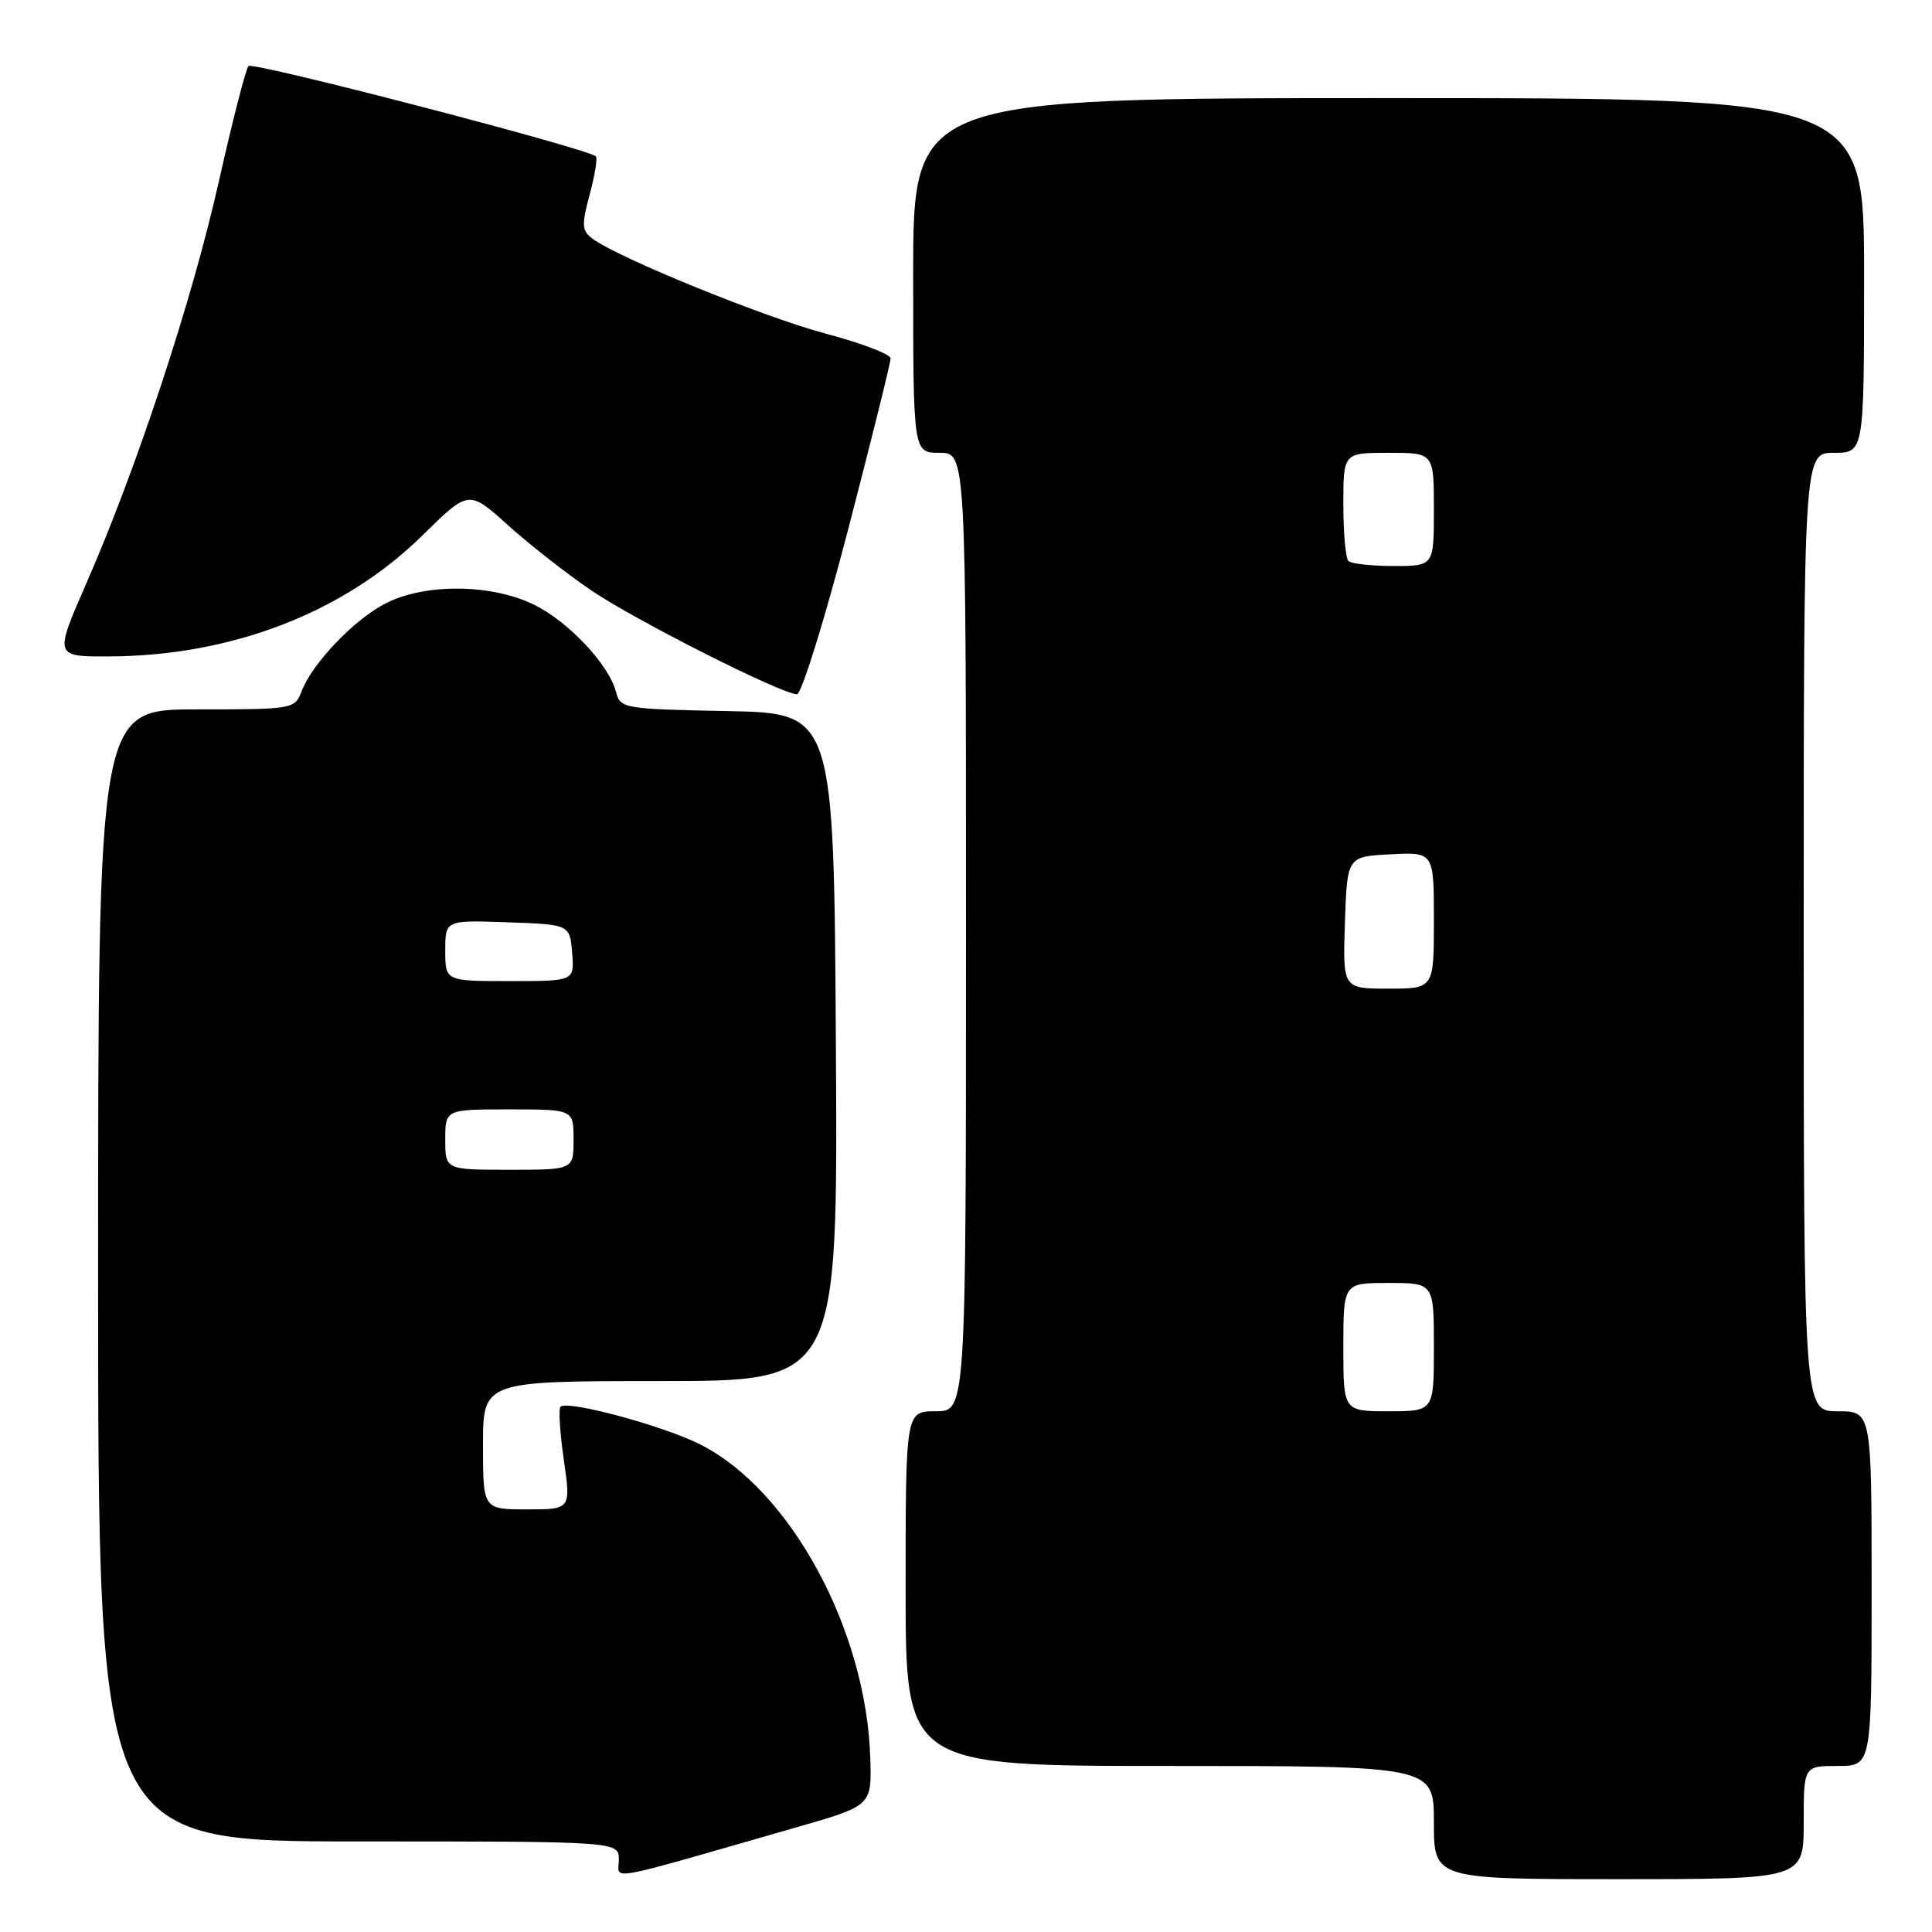 <?xml version="1.0" encoding="UTF-8" standalone="no"?>
<!DOCTYPE svg PUBLIC "-//W3C//DTD SVG 1.1//EN" "http://www.w3.org/Graphics/SVG/1.1/DTD/svg11.dtd" >
<svg xmlns="http://www.w3.org/2000/svg" xmlns:xlink="http://www.w3.org/1999/xlink" version="1.1" viewBox="0 0 256 256">
 <g >
 <path fill="currentColor"
d=" M 105.50 242.14 C 115.50 239.27 115.50 239.27 115.32 233.04 C 114.83 216.04 104.79 197.47 92.80 191.40 C 87.93 188.93 75.17 185.49 74.27 186.40 C 73.99 186.68 74.19 189.85 74.71 193.45 C 75.65 200.00 75.65 200.00 69.82 200.00 C 64.00 200.00 64.00 200.00 64.00 191.50 C 64.00 183.00 64.00 183.00 87.51 183.00 C 111.02 183.00 111.02 183.00 110.76 138.75 C 110.50 94.50 110.50 94.50 96.35 94.22 C 82.68 93.96 82.18 93.87 81.64 91.72 C 80.70 88.07 75.29 82.32 70.69 80.09 C 65.03 77.35 56.32 77.29 51.12 79.94 C 46.93 82.08 41.37 87.89 39.96 91.61 C 39.06 93.96 38.84 94.00 26.02 94.00 C 13.00 94.00 13.00 94.00 13.00 169.00 C 13.00 244.00 13.00 244.00 47.50 244.00 C 82.00 244.00 82.00 244.00 82.00 246.42 C 82.00 249.15 79.45 249.62 105.50 242.14 Z  M 239.00 241.50 C 239.00 234.00 239.00 234.00 243.50 234.00 C 248.00 234.00 248.00 234.00 248.00 210.50 C 248.00 187.00 248.00 187.00 243.50 187.00 C 239.00 187.00 239.00 187.00 239.00 123.50 C 239.00 60.00 239.00 60.00 243.00 60.00 C 247.00 60.00 247.00 60.00 247.00 36.50 C 247.00 13.00 247.00 13.00 184.00 13.00 C 121.00 13.00 121.00 13.00 121.00 36.50 C 121.00 60.00 121.00 60.00 124.50 60.00 C 128.00 60.00 128.00 60.00 128.00 123.50 C 128.00 187.00 128.00 187.00 124.00 187.00 C 120.00 187.00 120.00 187.00 120.00 210.50 C 120.00 234.00 120.00 234.00 155.00 234.00 C 190.00 234.00 190.00 234.00 190.00 241.50 C 190.00 249.00 190.00 249.00 214.50 249.00 C 239.00 249.00 239.00 249.00 239.00 241.50 Z  M 112.36 70.25 C 115.47 58.29 118.01 48.05 118.01 47.49 C 118.00 46.94 114.17 45.47 109.49 44.23 C 101.37 42.08 82.08 34.24 78.56 31.66 C 77.08 30.59 77.04 29.89 78.14 25.75 C 78.83 23.18 79.20 20.91 78.95 20.71 C 77.50 19.58 33.48 8.14 32.93 8.75 C 32.56 9.16 30.80 16.02 29.01 24.00 C 25.47 39.77 18.19 61.86 11.46 77.25 C 7.20 87.00 7.20 87.00 14.35 86.98 C 30.65 86.94 45.56 81.20 55.99 70.93 C 62.11 64.91 62.11 64.91 67.30 69.58 C 70.16 72.16 75.13 76.05 78.35 78.23 C 84.19 82.20 103.52 91.96 105.60 91.99 C 106.20 91.99 109.24 82.21 112.36 70.25 Z  M 59.00 151.00 C 59.00 147.00 59.00 147.00 67.50 147.00 C 76.00 147.00 76.00 147.00 76.00 151.00 C 76.00 155.00 76.00 155.00 67.50 155.00 C 59.00 155.00 59.00 155.00 59.00 151.00 Z  M 59.00 125.96 C 59.00 121.92 59.00 121.92 67.25 122.21 C 75.50 122.50 75.50 122.50 75.81 126.25 C 76.12 130.00 76.12 130.00 67.56 130.00 C 59.00 130.00 59.00 130.00 59.00 125.96 Z  M 178.00 178.50 C 178.00 170.00 178.00 170.00 184.00 170.00 C 190.00 170.00 190.00 170.00 190.00 178.50 C 190.00 187.00 190.00 187.00 184.00 187.00 C 178.00 187.00 178.00 187.00 178.00 178.50 Z  M 178.21 122.25 C 178.50 113.50 178.50 113.50 184.25 113.20 C 190.00 112.90 190.00 112.90 190.00 121.95 C 190.00 131.00 190.00 131.00 183.96 131.00 C 177.92 131.00 177.92 131.00 178.21 122.25 Z  M 178.67 74.33 C 178.30 73.97 178.00 70.59 178.00 66.83 C 178.00 60.00 178.00 60.00 184.00 60.00 C 190.00 60.00 190.00 60.00 190.00 67.50 C 190.00 75.00 190.00 75.00 184.67 75.00 C 181.73 75.00 179.03 74.70 178.67 74.33 Z "/>
</g>
</svg>
